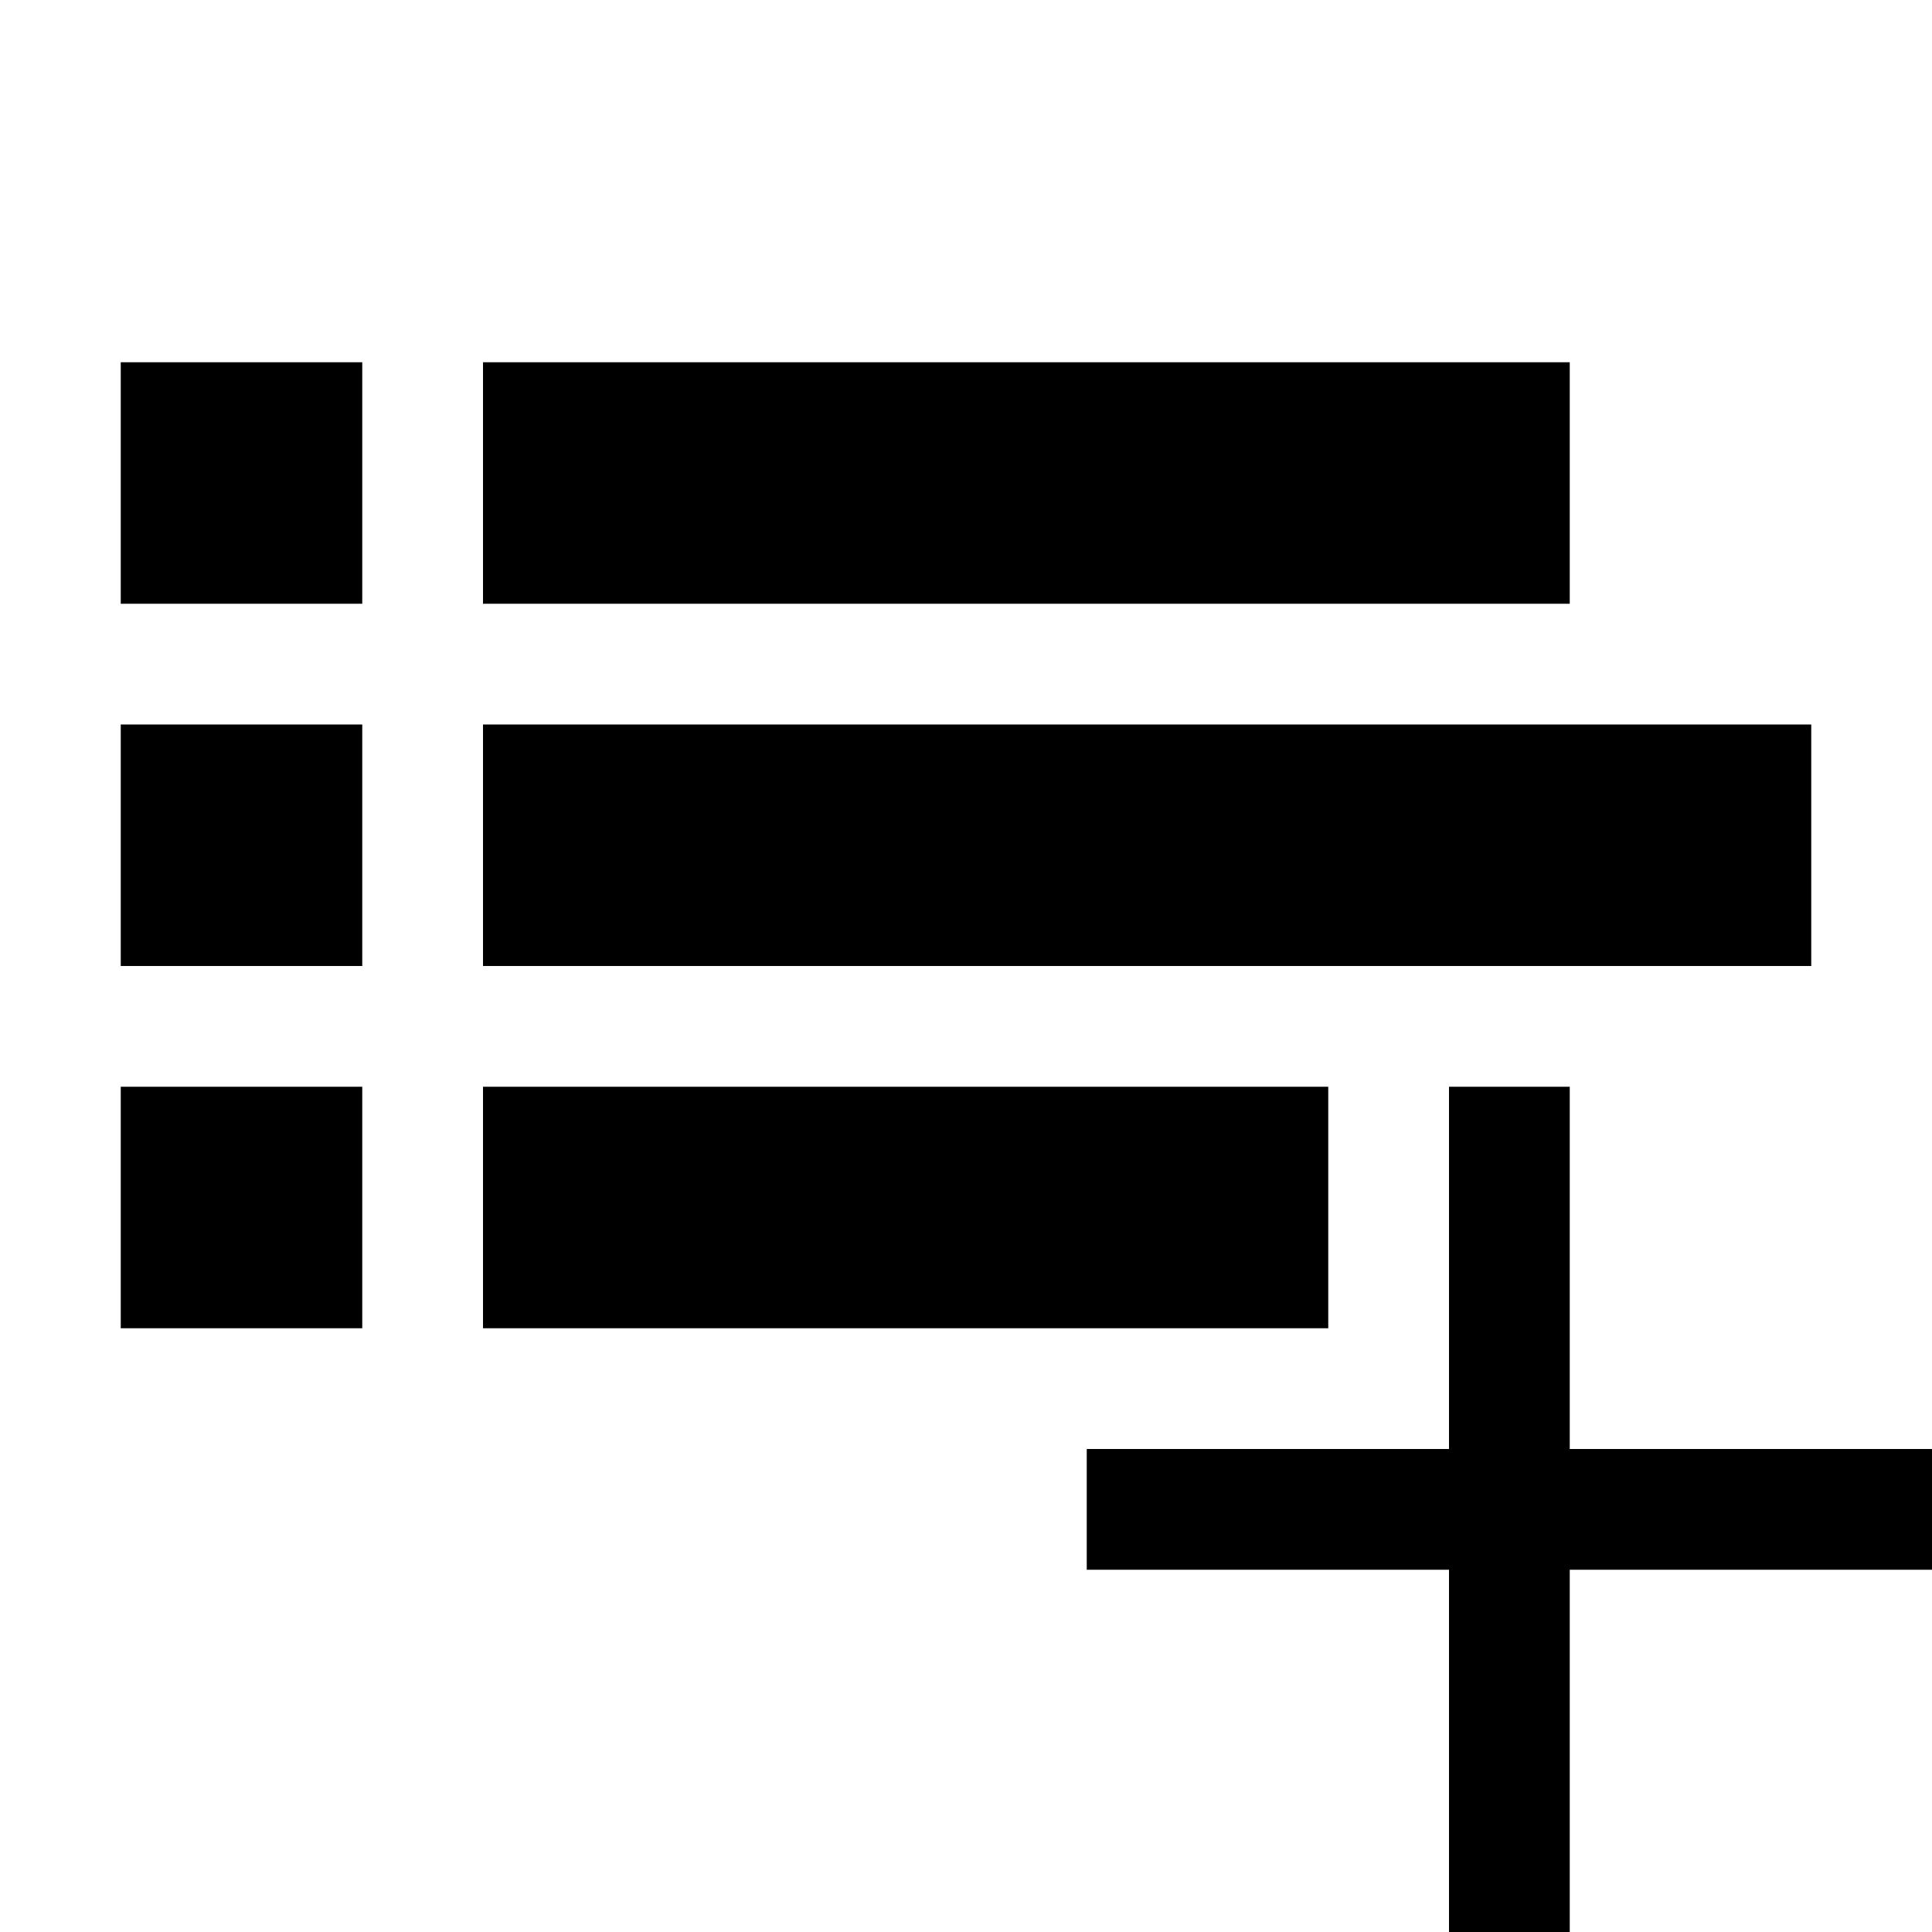 <svg id="icon_add_tabs_panel" viewBox="0 0 16 16" xmlns="http://www.w3.org/2000/svg"><path d="M4 3h9v2H4V3zM15 6H4v2h11V6zM4 9h7v2H4V9z"/><path d="M13 9h-1v3H9v1h3v3h1v-3h3v-1h-3V9zM3 9H1v2h2V9zM1 6h2v2H1V6zM3 3H1v2h2V3z"/></svg>